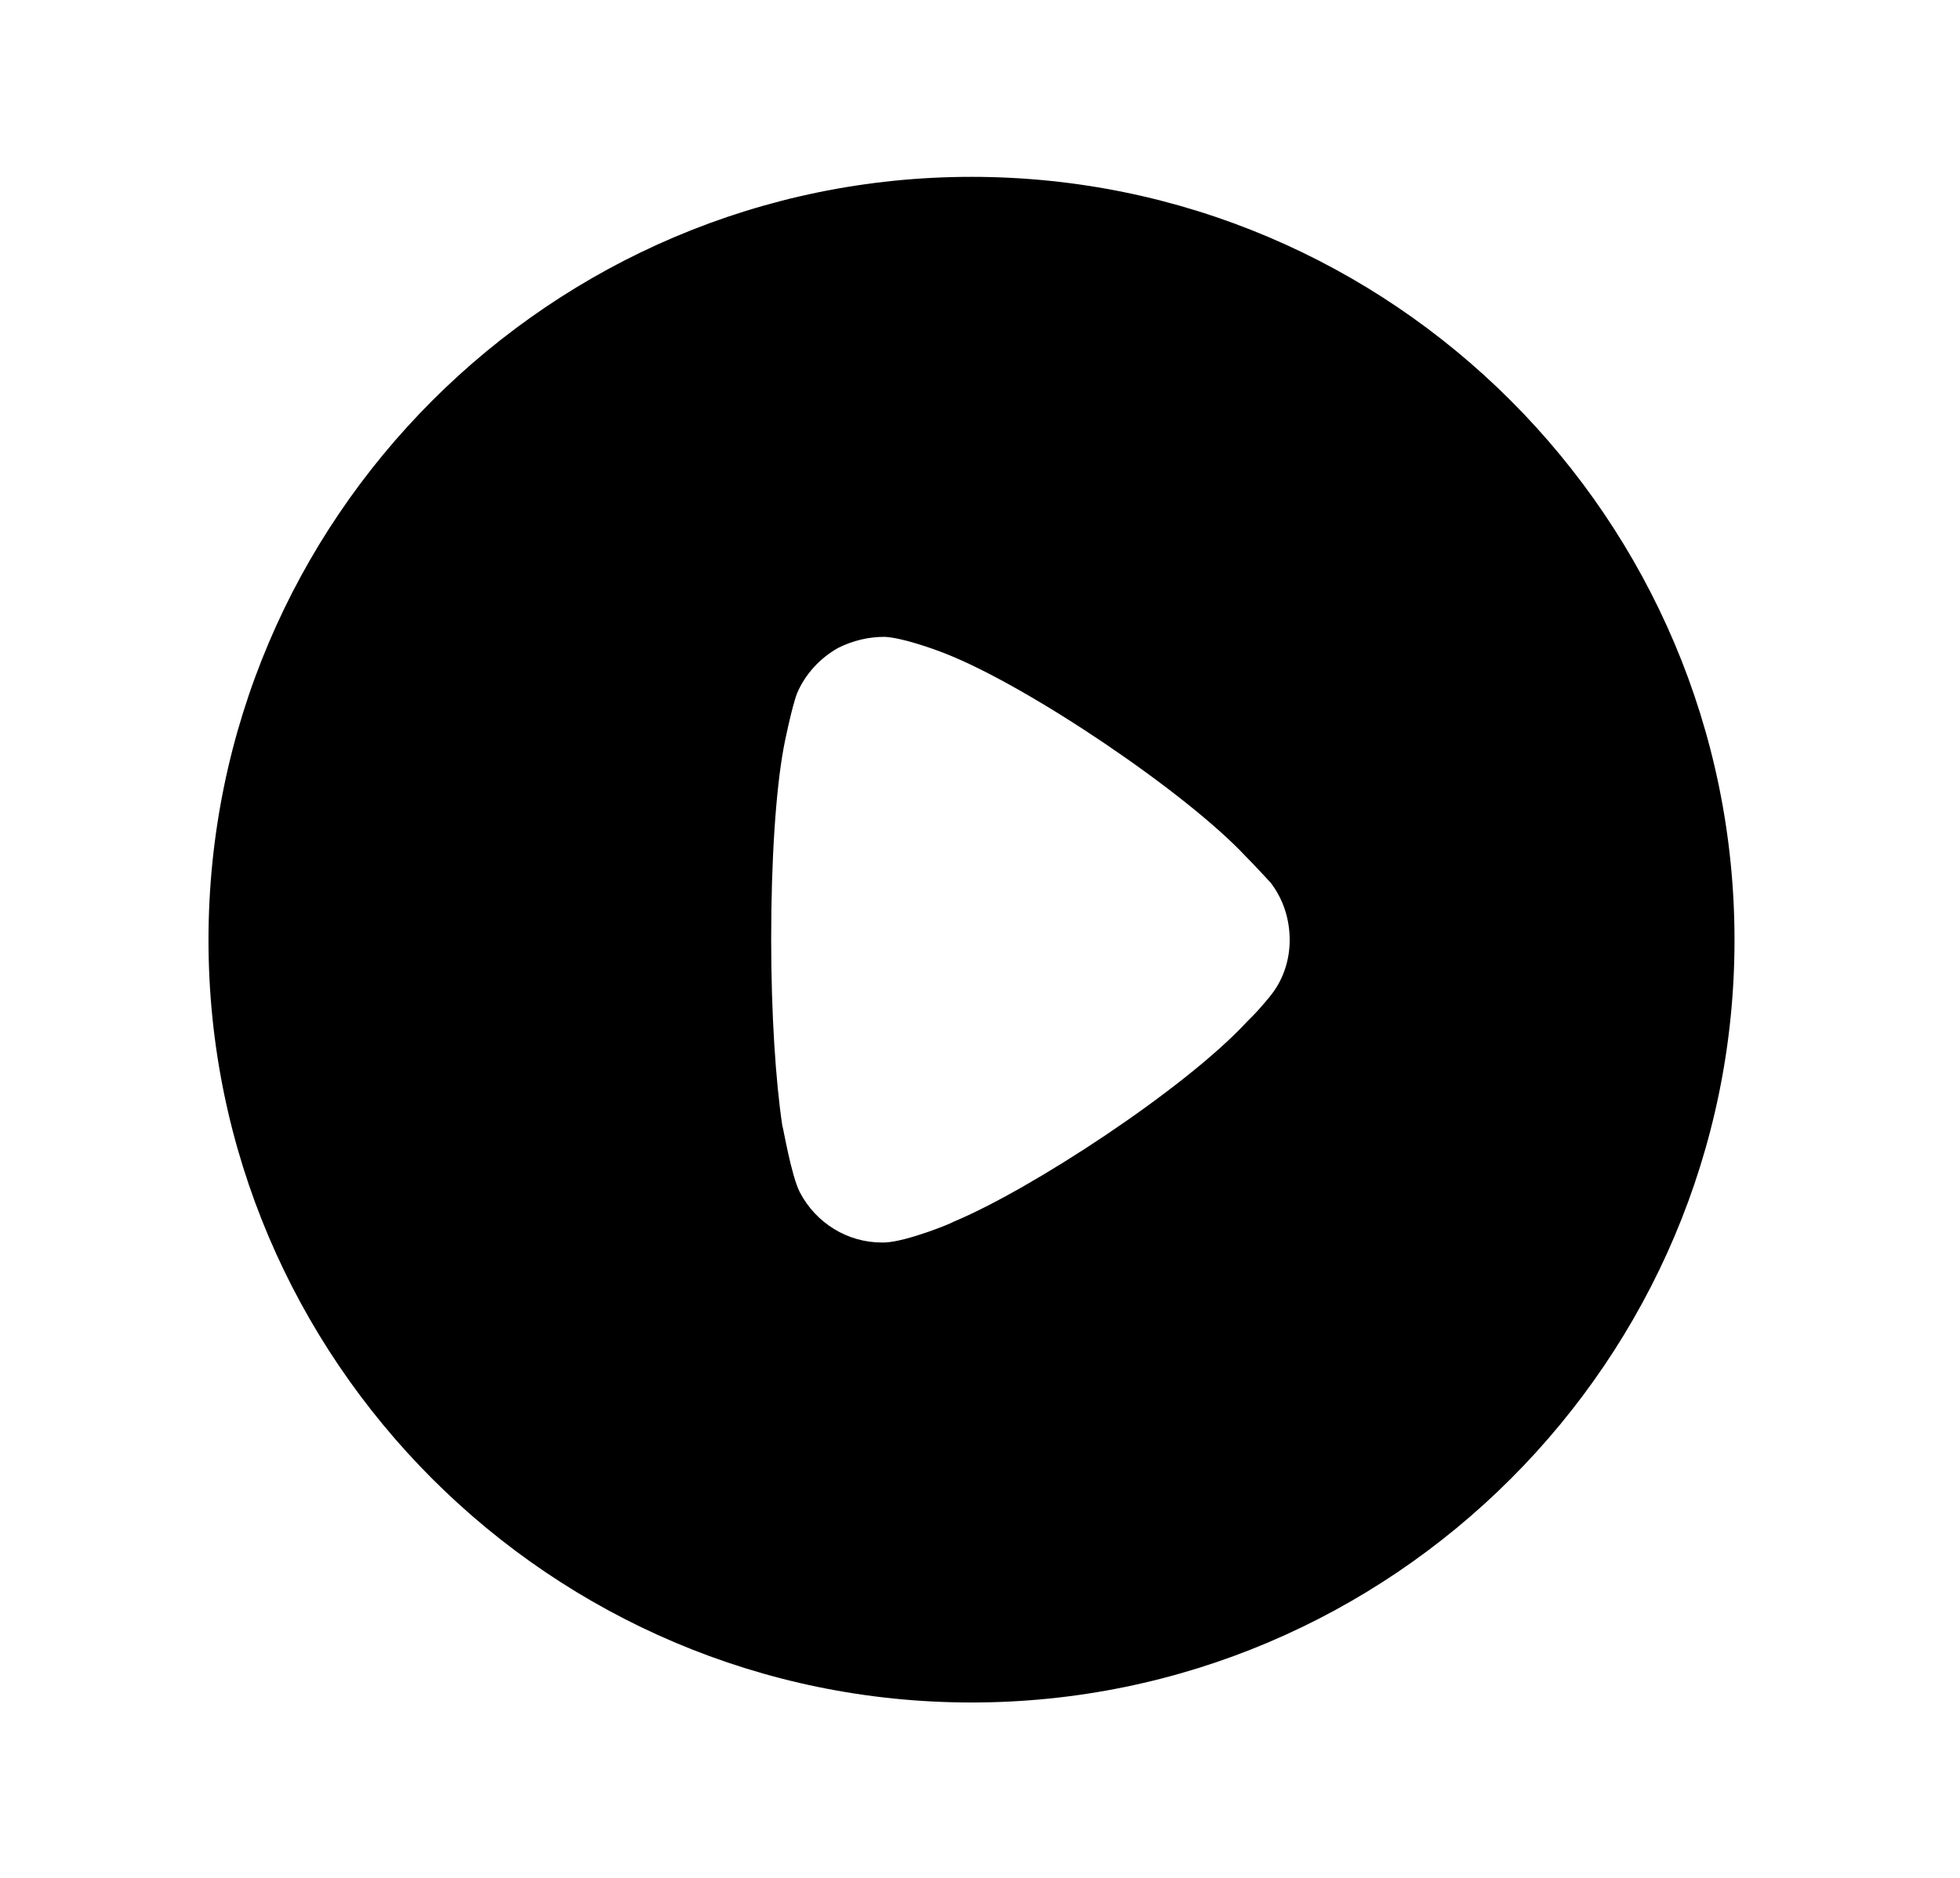 <svg width="24" height="23" viewBox="0 0 24 23" fill="none" xmlns="http://www.w3.org/2000/svg">
<path d="M11.896 2.166C17.046 2.166 21.239 6.357 21.239 11.514C21.239 16.66 17.046 20.852 11.896 20.852C6.747 20.852 2.553 16.66 2.553 11.514C2.553 6.357 6.747 2.166 11.896 2.166ZM10.832 7.8C10.634 7.8 10.444 7.845 10.264 7.935C10.039 8.061 9.858 8.259 9.759 8.494C9.696 8.656 9.597 9.143 9.597 9.152C9.498 9.684 9.443 10.549 9.443 11.505C9.443 12.416 9.498 13.244 9.579 13.785C9.588 13.794 9.687 14.398 9.795 14.605C9.994 14.984 10.381 15.218 10.796 15.218H10.832C11.103 15.209 11.671 14.975 11.671 14.966C12.627 14.569 14.512 13.334 15.269 12.514L15.323 12.46C15.423 12.361 15.549 12.208 15.576 12.171C15.72 11.982 15.792 11.748 15.792 11.514C15.792 11.252 15.711 11.009 15.558 10.81C15.522 10.774 15.386 10.621 15.26 10.495C14.521 9.702 12.591 8.404 11.581 8.007C11.427 7.945 11.04 7.809 10.832 7.8Z" fill="black"/>
</svg>
